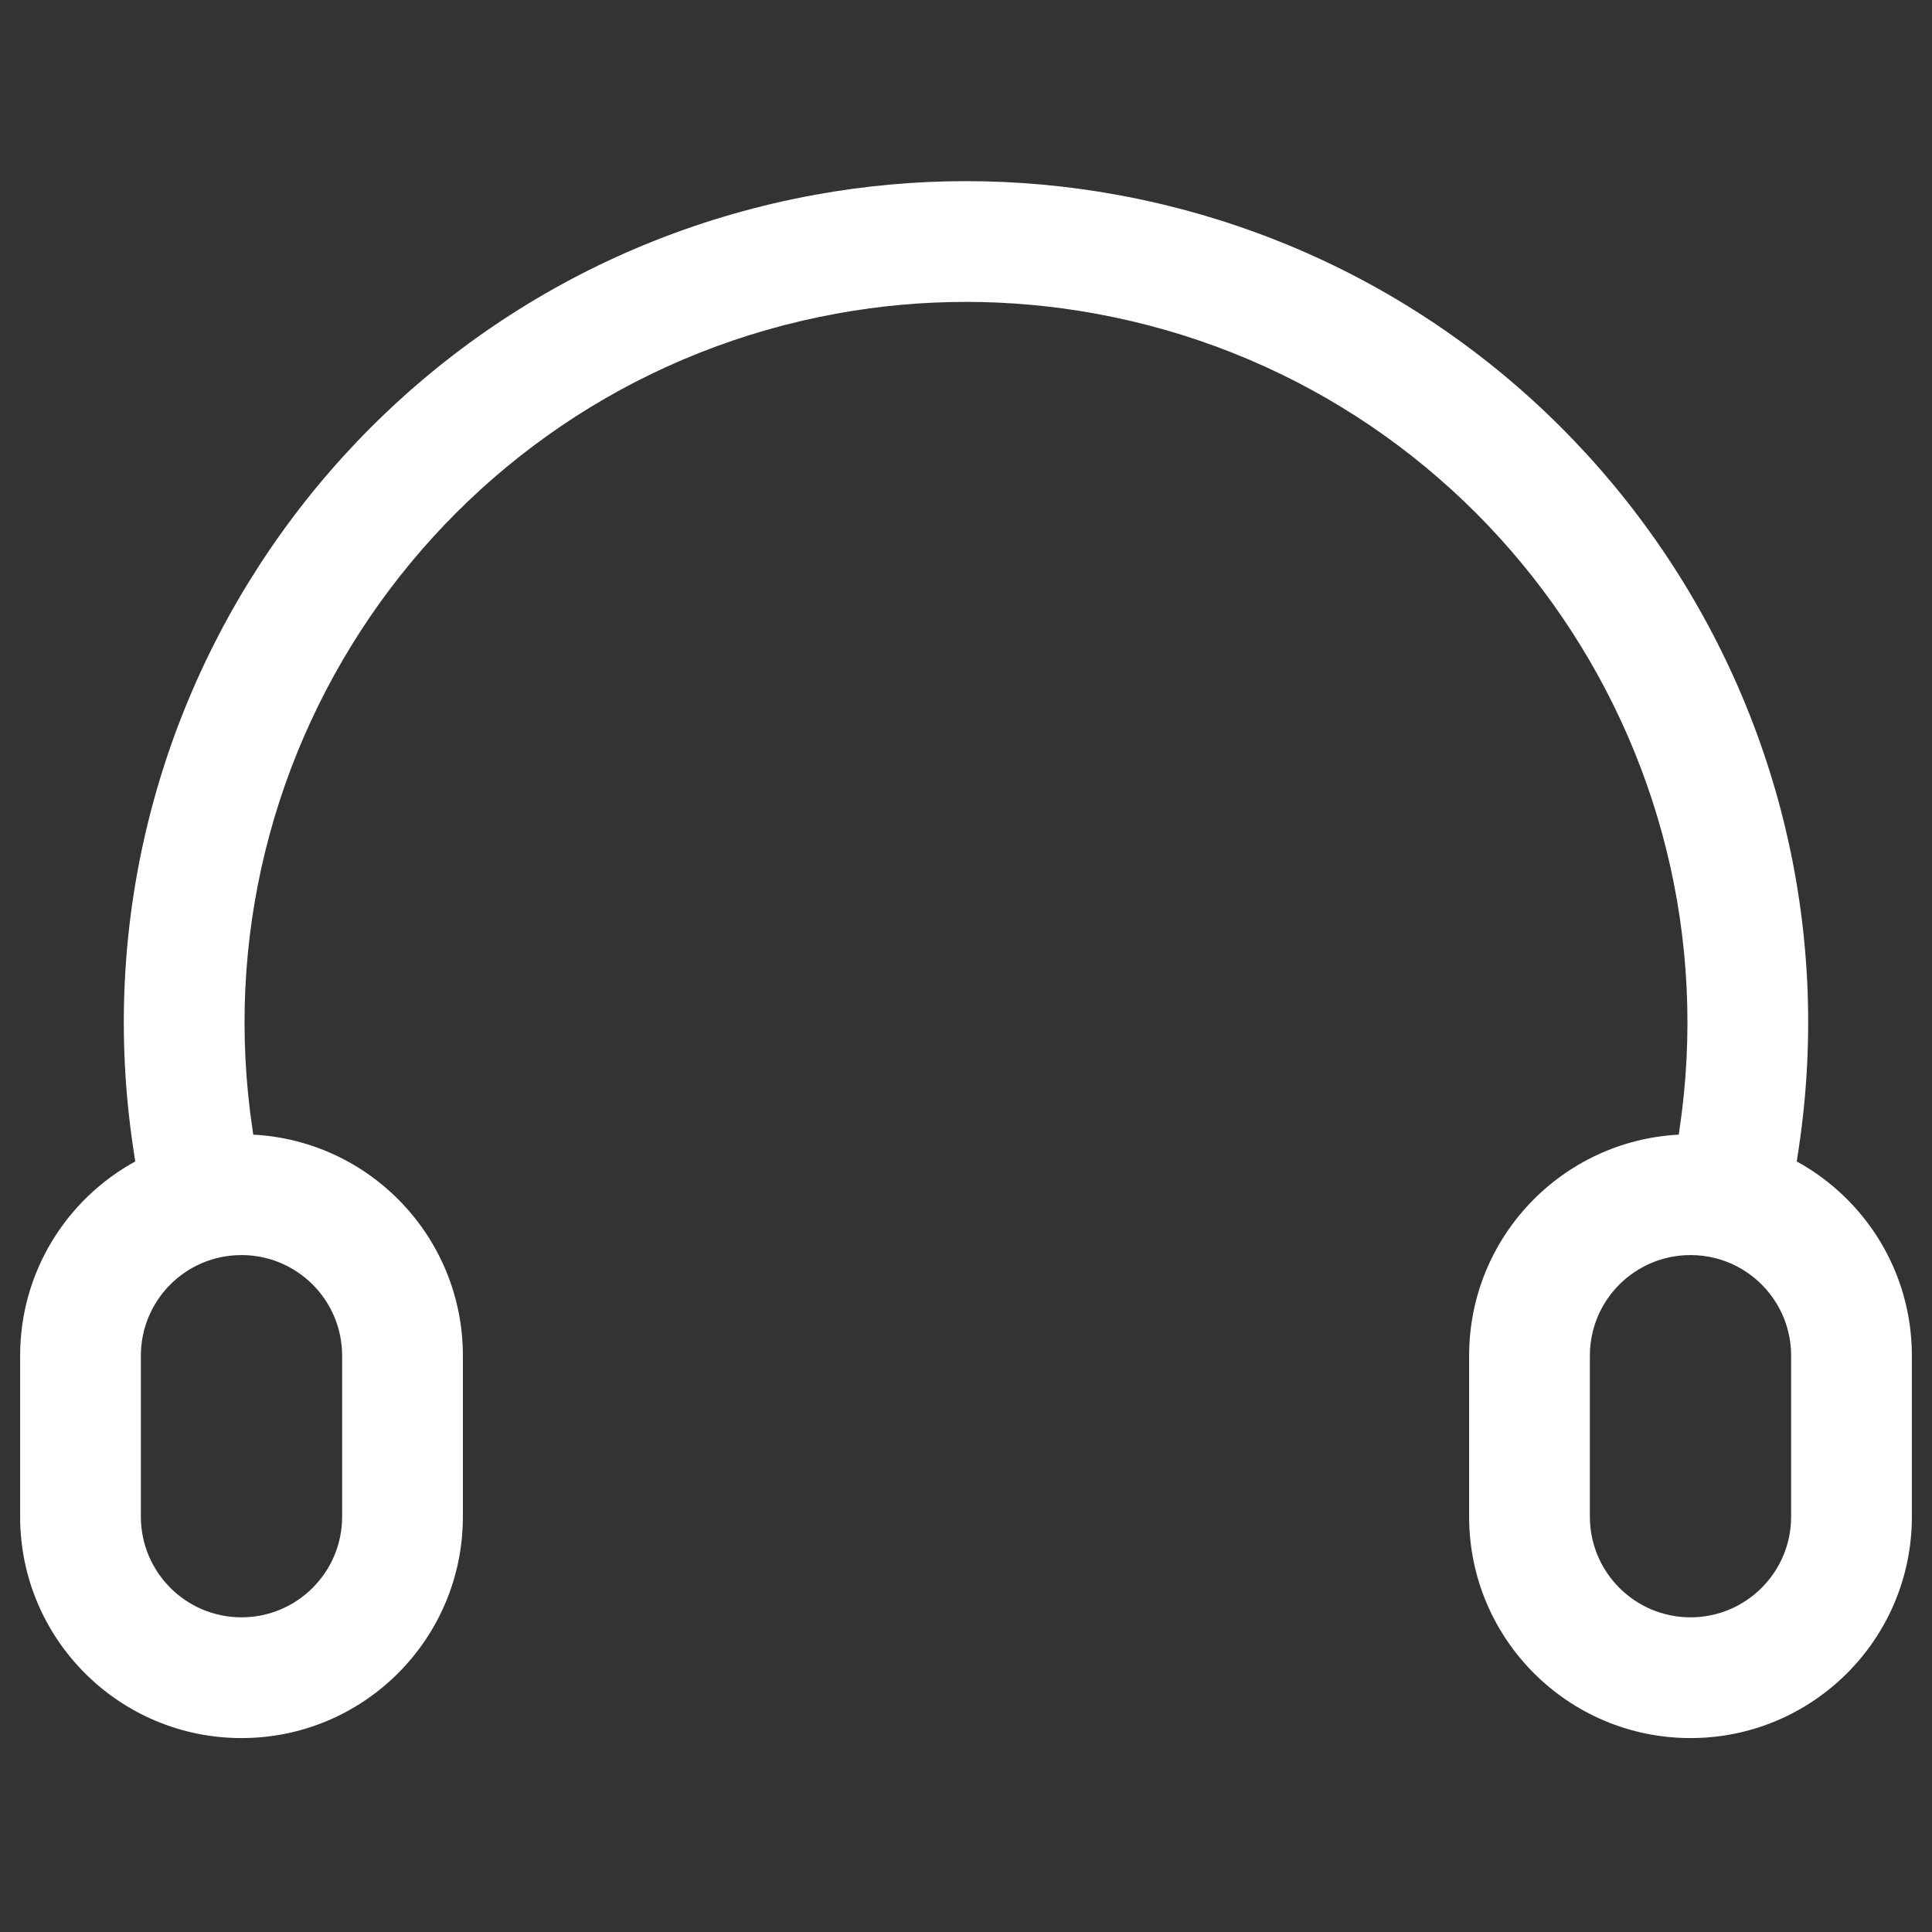 <svg width="24" height="24" viewBox="0 0 24 24" fill="none" xmlns="http://www.w3.org/2000/svg">
<rect x="0" y="0" width="24" height="24" fill="#333333" stroke="none"/>
<path fill-rule="evenodd" clip-rule="evenodd" d="M10.397 3.895C11.457 3.702 12.543 3.702 13.603 3.895C18.366 4.761 21.58 9.253 20.862 14.04L20.854 14.095C19.403 14.171 18.25 15.371 18.25 16.841V18.841C18.25 20.36 19.481 21.591 21 21.591C22.519 21.591 23.75 20.36 23.75 18.841V16.841C23.75 15.8 23.172 14.895 22.32 14.428L22.345 14.263C23.183 8.674 19.431 3.43 13.871 2.419C12.634 2.194 11.366 2.194 10.129 2.419C4.569 3.43 0.817 8.674 1.655 14.263L1.68 14.428C0.828 14.895 0.25 15.8 0.25 16.841V18.841C0.25 20.36 1.481 21.591 3 21.591C4.519 21.591 5.75 20.36 5.75 18.841V16.841C5.75 15.371 4.597 14.171 3.146 14.095L3.138 14.04C2.42 9.253 5.634 4.761 10.397 3.895ZM2.693 15.629C2.79 15.604 2.893 15.591 3 15.591C3.69 15.591 4.25 16.15 4.25 16.841V18.841C4.25 19.531 3.69 20.091 3 20.091C2.31 20.091 1.75 19.531 1.75 18.841V16.841C1.75 16.257 2.15 15.765 2.693 15.629ZM19.75 16.841C19.75 16.15 20.31 15.591 21 15.591C21.107 15.591 21.21 15.604 21.307 15.629C21.849 15.765 22.25 16.257 22.25 16.841V18.841C22.25 19.531 21.69 20.091 21 20.091C20.31 20.091 19.75 19.531 19.75 18.841V16.841Z" fill="white"/>
</svg>
